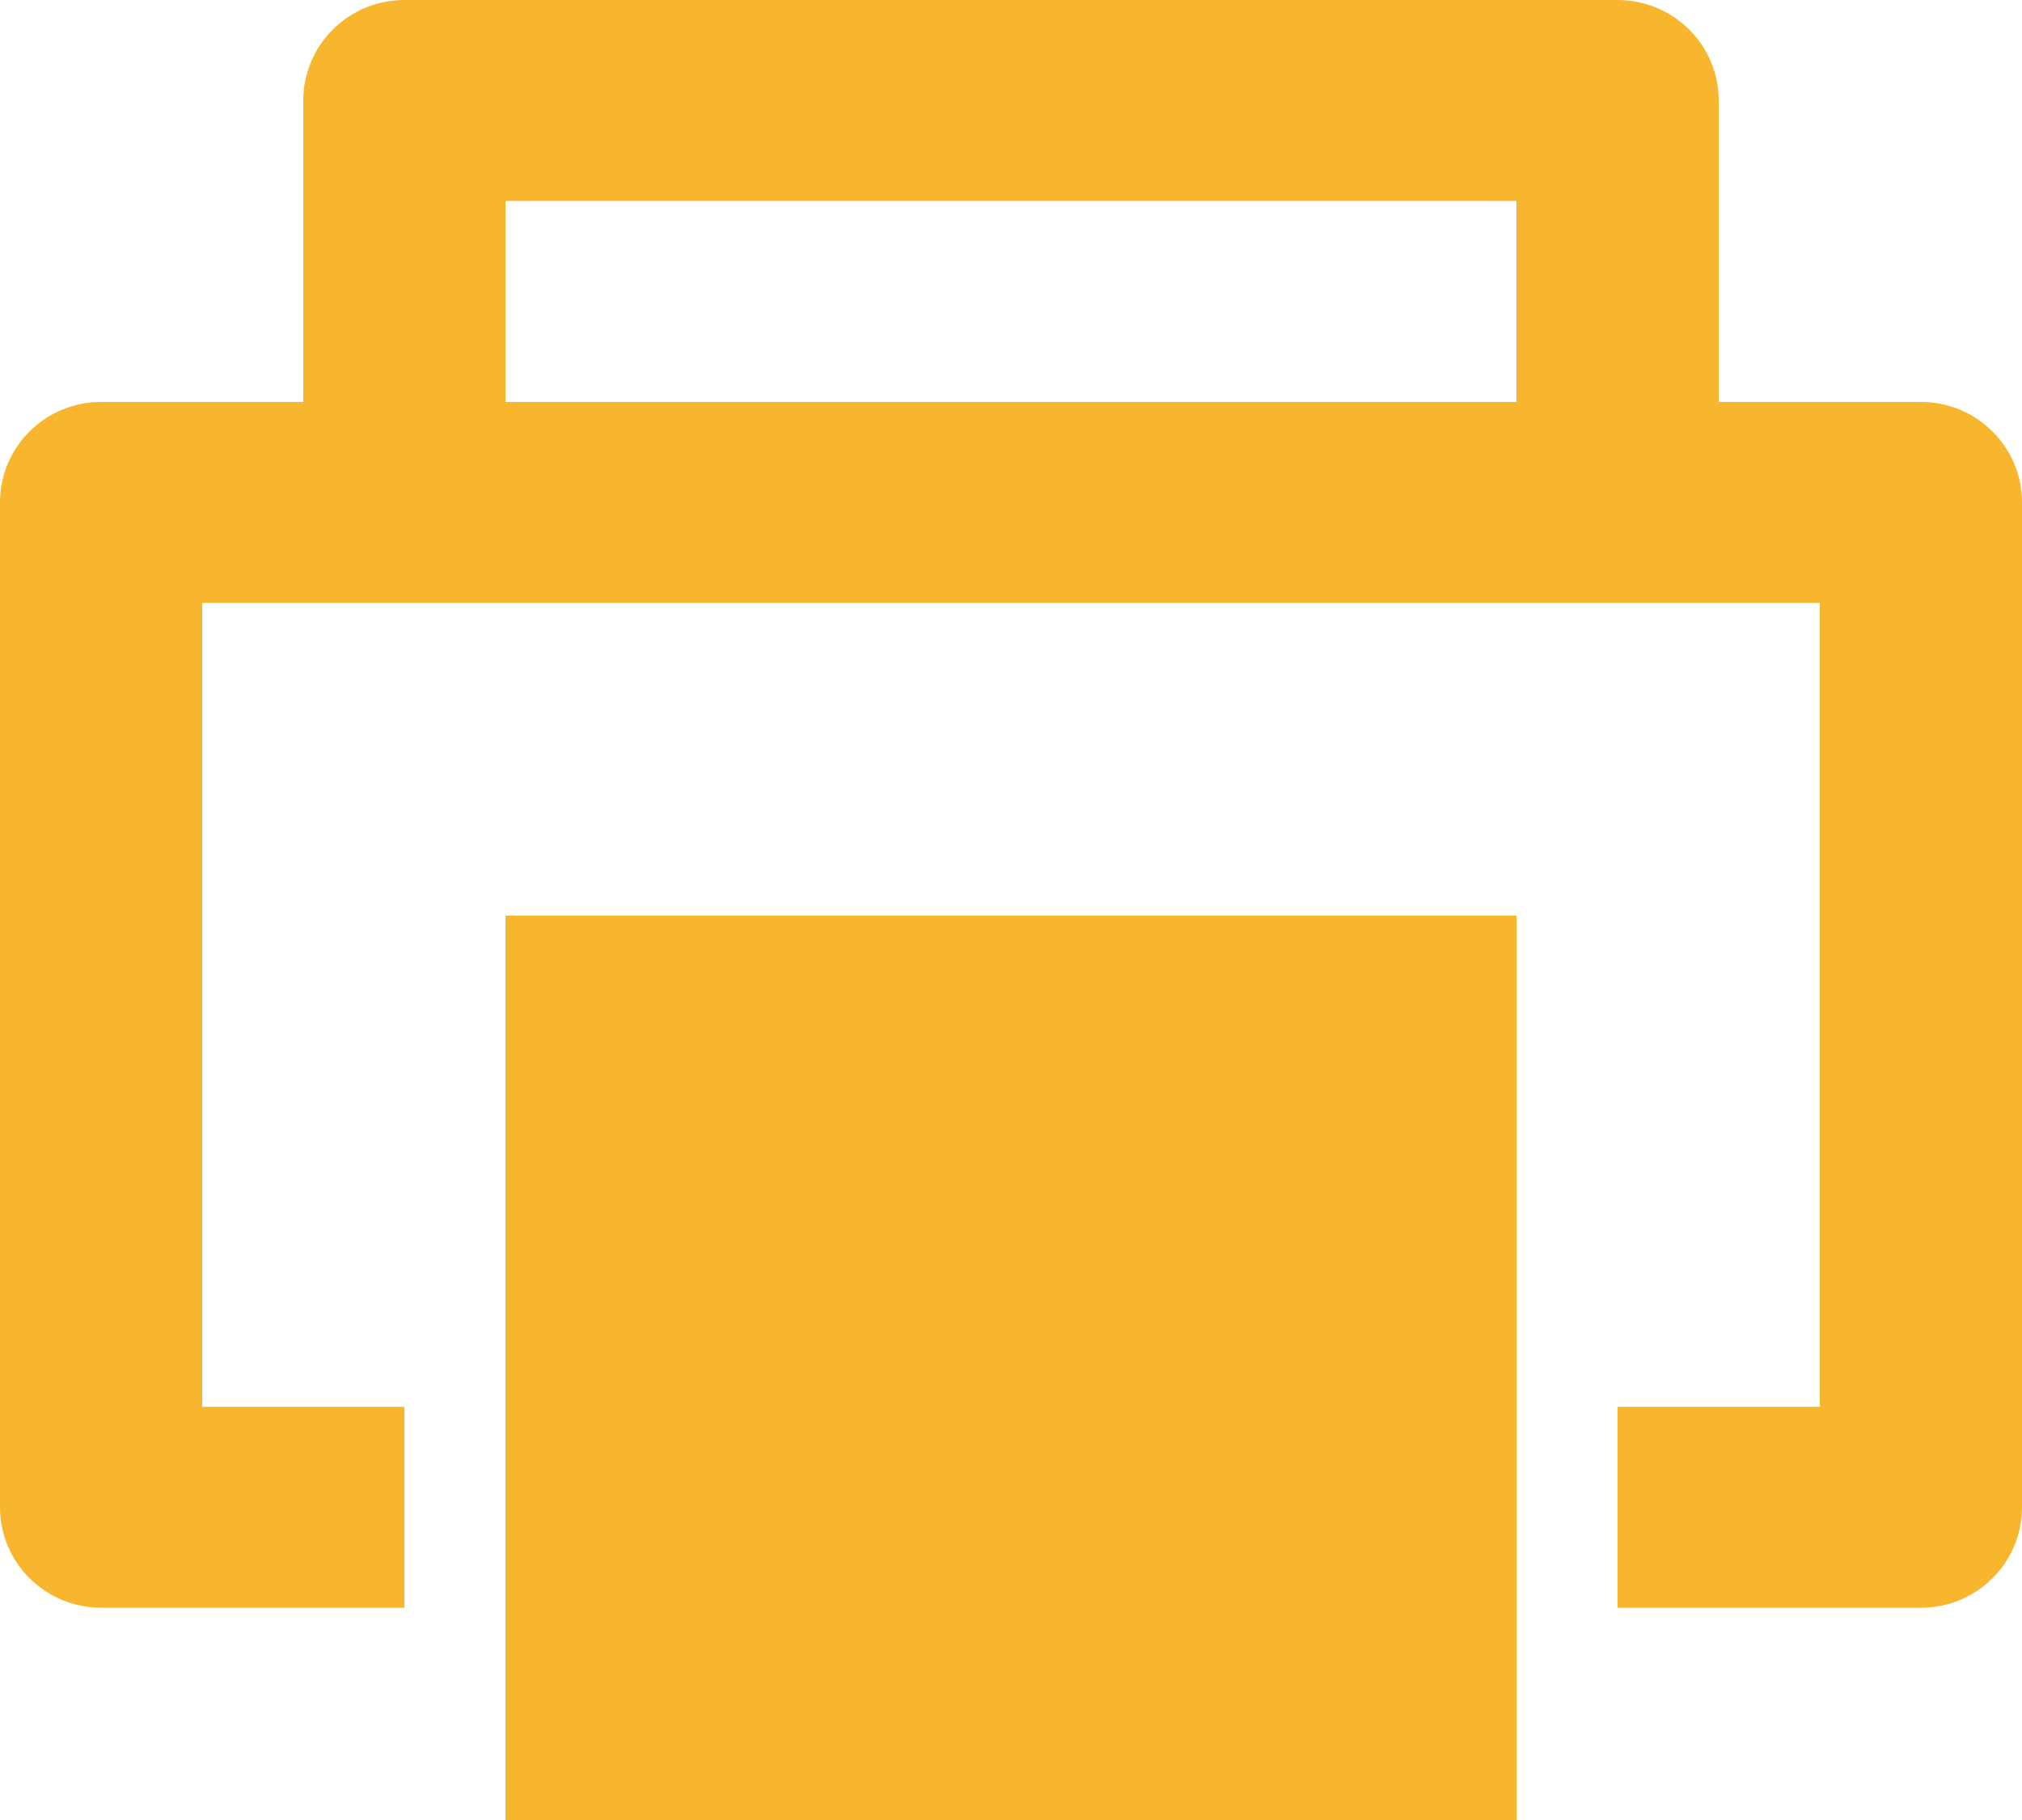 <?xml version="1.0" encoding="UTF-8"?>
<svg width="30px" height="27px" viewBox="0 0 30 27" version="1.1" xmlns="http://www.w3.org/2000/svg" xmlns:xlink="http://www.w3.org/1999/xlink">
    <title>编组</title>
    <g id="网站深色版" stroke="none" stroke-width="1" fill="none" fill-rule="evenodd">
        <g id="24查看已购买订单-已开奖未中奖" transform="translate(-1391, -174)" fill="#F7B62D" fill-rule="nonzero">
            <g id="编组" transform="translate(1391, 174)">
                <polygon id="路径" points="7.5 13.584 22.5 13.584 22.5 27 7.5 27"></polygon>
                <path d="M28.5,5.963 L25.5,5.963 L25.5,1.491 C25.5,1.095 25.342,0.716 25.061,0.437 C24.779,0.157 24.398,0 24,0 L6,0 C5.172,0 4.5,0.667 4.5,1.491 L4.5,5.963 L1.5,5.963 C0.672,5.963 0,6.63 0,7.453 L0,22.36 C0,23.184 0.672,23.851 1.5,23.851 L6,23.851 L6,20.87 L3,20.87 L3,8.944 L27,8.944 L27,20.87 L24,20.87 L24,23.851 L28.5,23.851 C29.328,23.851 30,23.184 30,22.36 L30,7.453 C30,6.63 29.328,5.963 28.5,5.963 Z M7.5,2.981 L22.5,2.981 L22.5,5.963 L7.5,5.963 L7.5,2.981 Z" id="形状"></path>
            </g>
        </g>
    </g>
</svg>